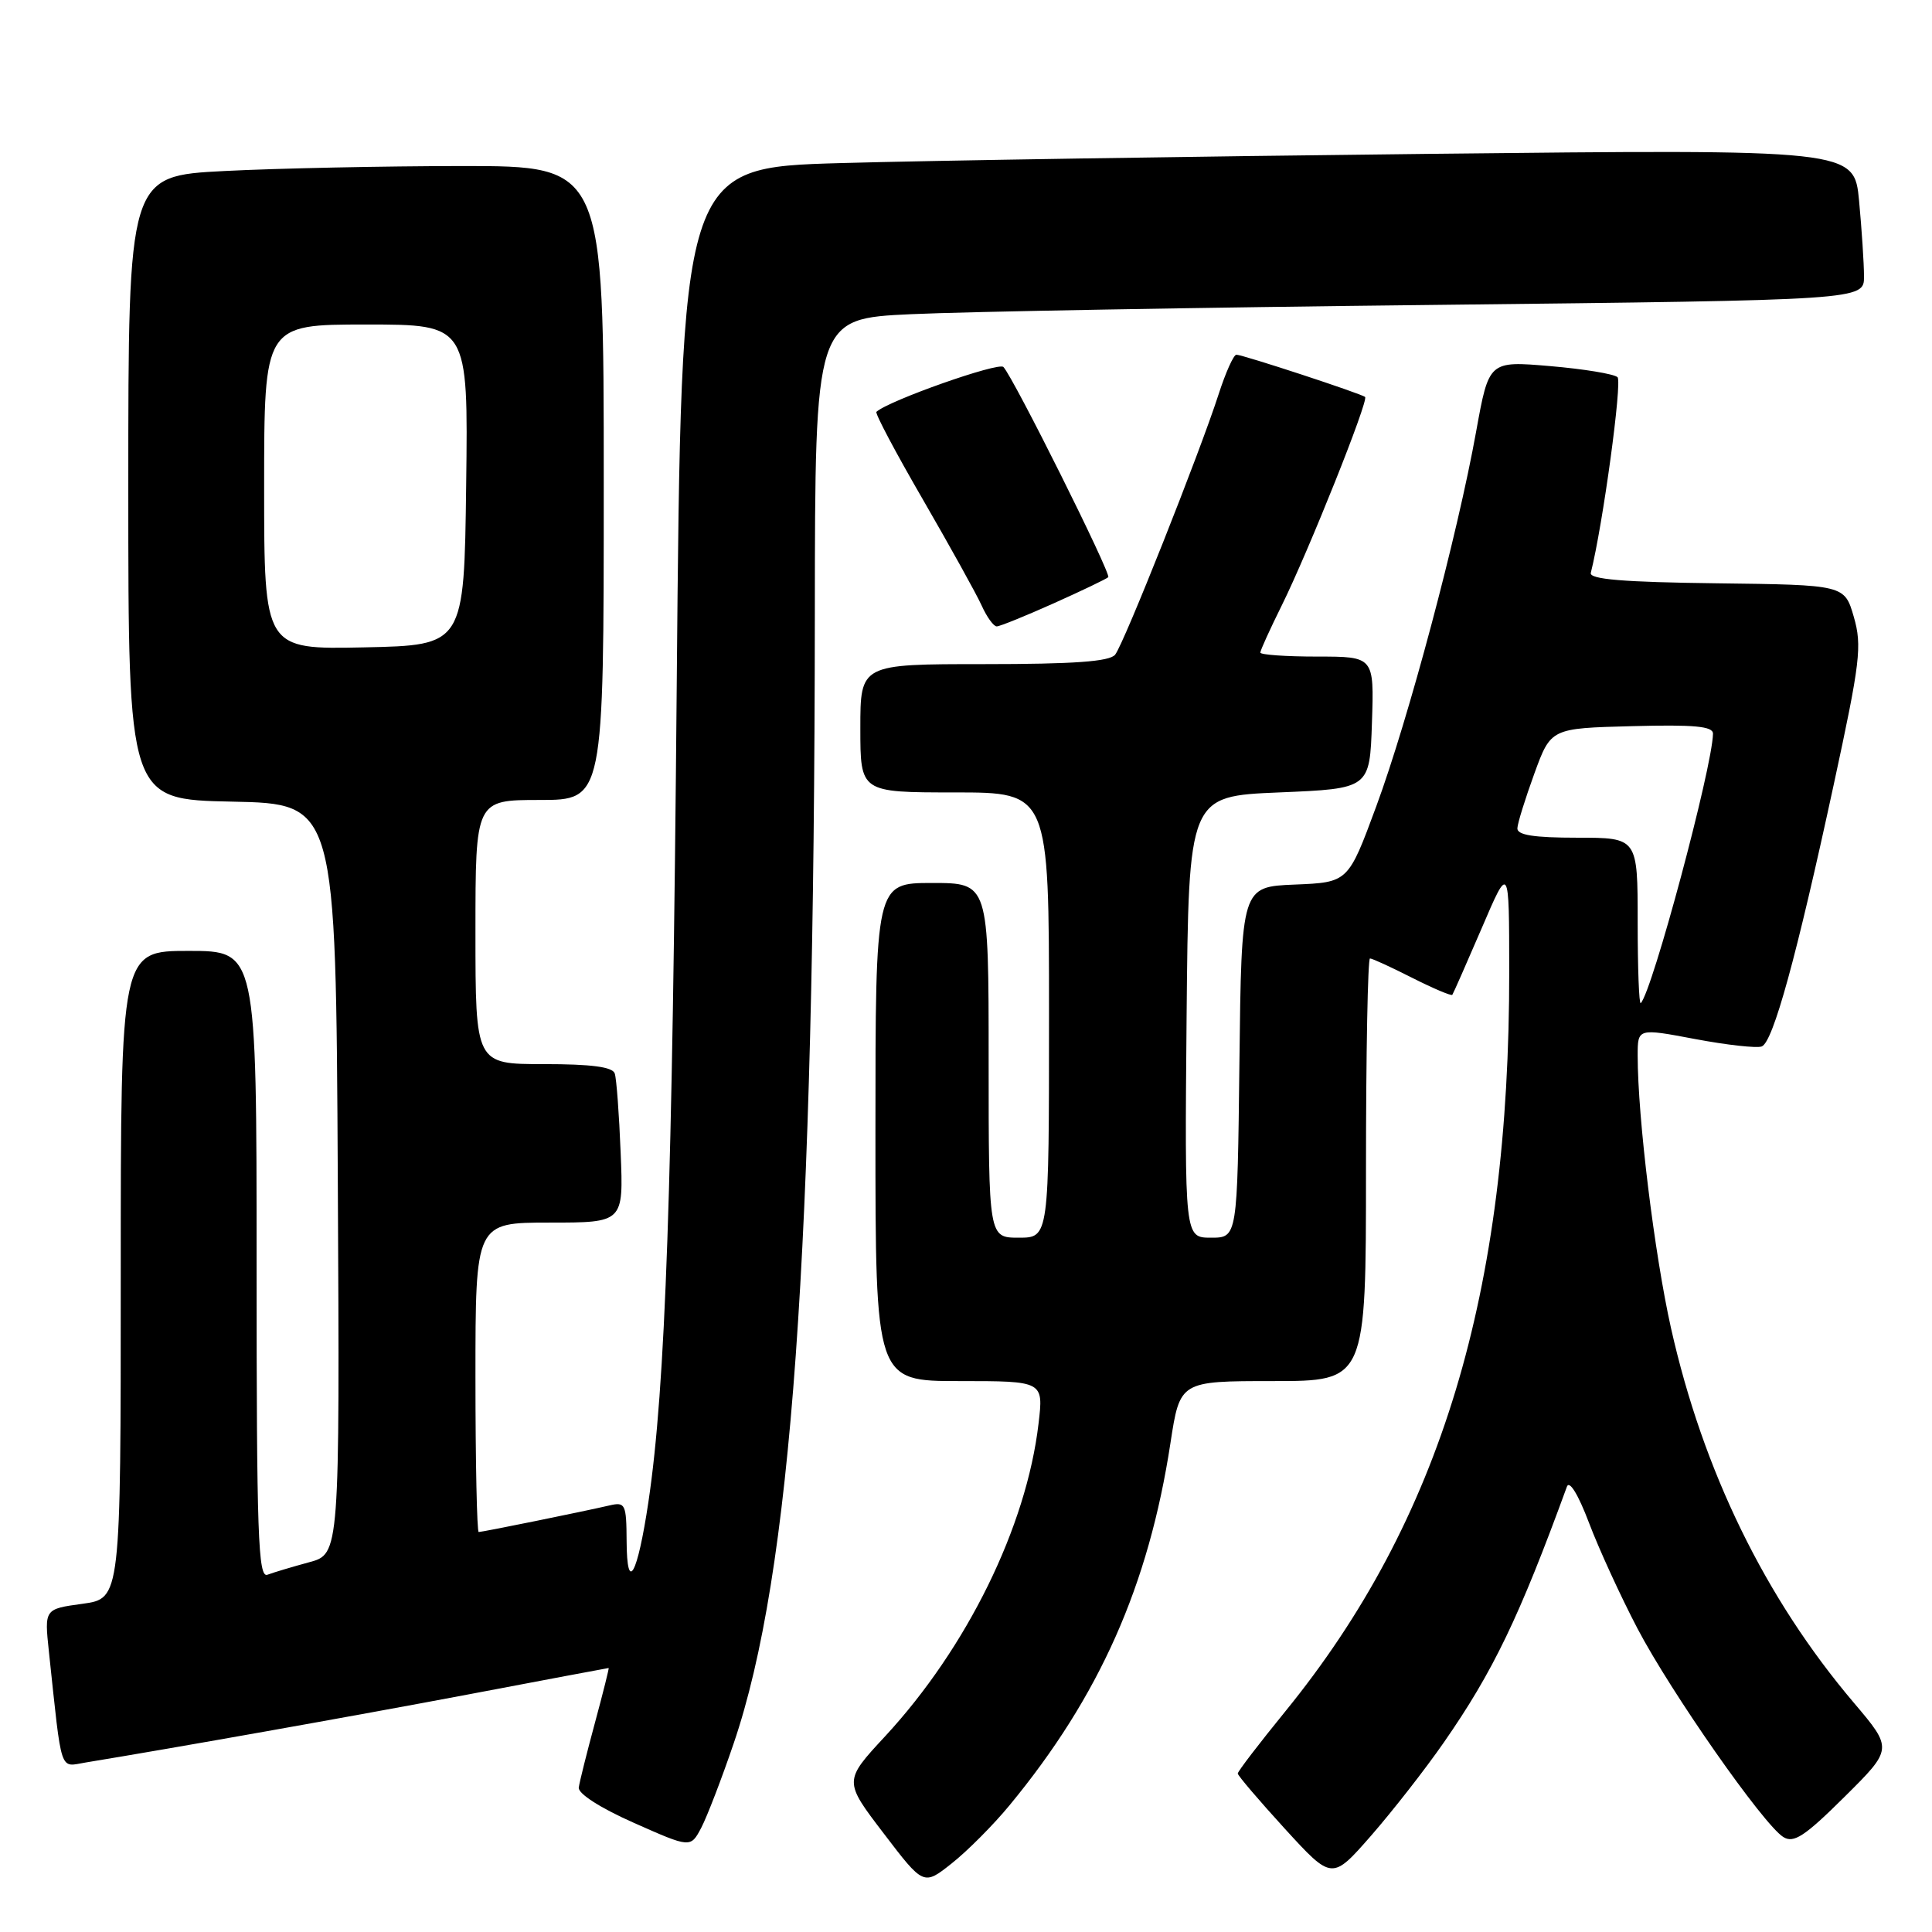 <?xml version="1.0" encoding="UTF-8" standalone="no"?>
<!DOCTYPE svg PUBLIC "-//W3C//DTD SVG 1.1//EN" "http://www.w3.org/Graphics/SVG/1.1/DTD/svg11.dtd" >
<svg xmlns="http://www.w3.org/2000/svg" xmlns:xlink="http://www.w3.org/1999/xlink" version="1.1" viewBox="0 0 256 256">
 <g >
 <path fill="currentColor"
d=" M 133.76 239.22 C 145.68 224.78 152.20 210.11 155.09 191.22 C 156.35 183.00 156.35 183.00 168.67 183.00 C 181.00 183.00 181.00 183.00 181.00 155.00 C 181.00 139.60 181.24 127.00 181.53 127.00 C 181.83 127.00 184.35 128.16 187.13 129.57 C 189.92 130.98 192.31 131.99 192.44 131.82 C 192.57 131.64 194.32 127.67 196.33 123.00 C 199.97 114.50 199.97 114.50 199.98 128.64 C 200.03 171.31 190.91 201.46 170.30 226.78 C 166.84 231.03 164.01 234.72 164.01 235.00 C 164.02 235.28 166.83 238.57 170.26 242.33 C 176.50 249.15 176.50 249.15 181.69 243.22 C 184.54 239.95 188.87 234.41 191.31 230.89 C 197.84 221.50 201.31 214.29 207.62 197.00 C 207.95 196.10 209.12 198.01 210.55 201.78 C 211.86 205.24 214.75 211.54 216.97 215.78 C 221.42 224.26 233.63 241.73 236.29 243.41 C 237.67 244.28 239.11 243.35 244.40 238.10 C 250.82 231.73 250.82 231.73 245.64 225.62 C 233.89 211.77 225.67 194.92 221.42 176.00 C 219.22 166.16 217.00 148.08 217.00 139.87 C 217.00 136.24 217.00 136.24 224.62 137.68 C 228.82 138.47 232.78 138.91 233.44 138.66 C 234.94 138.09 238.04 126.83 242.99 103.91 C 246.49 87.72 246.75 85.58 245.64 81.74 C 244.41 77.50 244.41 77.50 227.46 77.29 C 215.09 77.14 210.58 76.76 210.79 75.91 C 212.39 69.55 214.97 50.59 214.33 49.98 C 213.87 49.55 209.85 48.89 205.39 48.51 C 197.29 47.82 197.29 47.82 195.60 57.16 C 193.12 70.94 186.61 95.35 182.36 106.85 C 178.64 116.92 178.64 116.92 171.57 117.21 C 164.50 117.50 164.50 117.50 164.23 140.75 C 163.96 164.00 163.96 164.00 160.47 164.00 C 156.97 164.00 156.97 164.00 157.23 134.75 C 157.50 105.50 157.50 105.50 169.50 105.00 C 181.50 104.50 181.50 104.50 181.79 95.75 C 182.08 87.00 182.08 87.00 174.54 87.00 C 170.39 87.00 167.00 86.76 167.00 86.47 C 167.00 86.18 168.28 83.37 169.84 80.22 C 173.36 73.11 181.39 53.03 180.88 52.60 C 180.36 52.15 164.66 47.00 163.83 47.00 C 163.46 47.00 162.40 49.36 161.47 52.25 C 158.95 60.05 148.92 85.31 147.76 86.75 C 147.03 87.66 142.28 88.00 130.38 88.00 C 114.00 88.00 114.00 88.00 114.00 96.50 C 114.00 105.00 114.00 105.00 126.50 105.00 C 139.00 105.00 139.00 105.00 139.00 134.50 C 139.00 164.00 139.00 164.00 135.00 164.00 C 131.00 164.00 131.00 164.00 131.00 140.50 C 131.00 117.00 131.00 117.00 123.50 117.00 C 116.00 117.00 116.00 117.00 116.00 150.00 C 116.00 183.00 116.00 183.00 127.14 183.00 C 138.28 183.00 138.28 183.00 137.61 188.65 C 136.01 202.30 128.13 218.34 117.29 230.06 C 111.79 235.99 111.79 235.99 117.09 242.93 C 122.38 249.87 122.38 249.87 126.12 246.90 C 128.18 245.27 131.62 241.82 133.76 239.22 Z  M 97.22 231.00 C 104.87 208.55 107.91 166.23 107.97 81.36 C 108.00 42.22 108.00 42.22 120.75 41.63 C 127.76 41.30 159.04 40.74 190.25 40.40 C 247.00 39.76 247.00 39.76 246.99 36.63 C 246.99 34.91 246.69 30.41 246.34 26.63 C 245.69 19.77 245.69 19.77 189.09 20.39 C 157.97 20.73 123.00 21.28 111.38 21.61 C 90.27 22.21 90.27 22.21 89.67 90.86 C 89.09 157.82 88.19 183.74 85.92 199.00 C 84.47 208.72 83.07 211.25 83.03 204.23 C 83.00 199.28 82.86 198.99 80.75 199.48 C 77.31 200.28 63.93 203.00 63.43 203.00 C 63.20 203.00 63.00 193.78 63.00 182.50 C 63.00 162.00 63.00 162.00 72.81 162.00 C 82.62 162.00 82.62 162.00 82.24 152.75 C 82.04 147.66 81.69 142.94 81.46 142.25 C 81.18 141.37 78.38 141.00 72.03 141.00 C 63.00 141.00 63.00 141.00 63.00 123.50 C 63.00 106.00 63.00 106.00 71.50 106.00 C 80.00 106.00 80.00 106.00 80.00 64.00 C 80.00 22.00 80.00 22.00 61.25 22.00 C 50.94 22.01 36.76 22.30 29.75 22.66 C 17.00 23.31 17.00 23.31 17.00 64.63 C 17.00 105.94 17.00 105.94 30.75 106.22 C 44.50 106.50 44.50 106.50 44.76 156.21 C 45.02 205.92 45.02 205.92 40.95 207.01 C 38.71 207.62 36.23 208.36 35.44 208.66 C 34.20 209.14 34.00 203.38 34.00 167.61 C 34.00 126.00 34.00 126.00 25.00 126.00 C 16.00 126.00 16.00 126.00 16.00 168.91 C 16.00 211.81 16.00 211.81 10.94 212.51 C 5.88 213.20 5.88 213.20 6.48 218.85 C 8.24 235.34 7.84 234.11 11.35 233.54 C 23.29 231.58 46.33 227.49 62.00 224.53 C 72.17 222.60 80.57 221.02 80.65 221.02 C 80.73 221.01 79.92 224.26 78.84 228.25 C 77.76 232.24 76.79 236.11 76.69 236.86 C 76.58 237.66 79.55 239.57 84.00 241.54 C 91.50 244.87 91.50 244.87 92.92 242.19 C 93.69 240.71 95.63 235.68 97.22 231.00 Z  M 139.63 79.94 C 143.38 78.26 146.63 76.70 146.85 76.48 C 147.27 76.06 134.33 50.10 132.96 48.63 C 132.32 47.94 117.75 53.08 116.13 54.57 C 115.92 54.76 118.70 60.00 122.30 66.21 C 125.89 72.42 129.40 78.74 130.08 80.25 C 130.76 81.76 131.66 83.00 132.07 83.00 C 132.48 83.00 135.88 81.62 139.63 79.94 Z  M 217.00 122.17 C 217.00 111.00 217.00 111.00 209.00 111.00 C 203.23 111.00 201.02 110.65 201.06 109.75 C 201.09 109.06 202.11 105.80 203.31 102.50 C 205.50 96.50 205.50 96.50 216.25 96.22 C 224.49 96.00 226.99 96.23 226.98 97.22 C 226.90 101.67 218.95 131.35 217.41 132.92 C 217.18 133.15 217.00 128.31 217.00 122.17 Z  M 35.00 64.53 C 35.00 43.00 35.00 43.00 48.52 43.00 C 62.04 43.00 62.04 43.00 61.77 64.25 C 61.50 85.50 61.50 85.50 48.25 85.78 C 35.00 86.06 35.00 86.06 35.00 64.53 Z "/>
</g>
</svg>